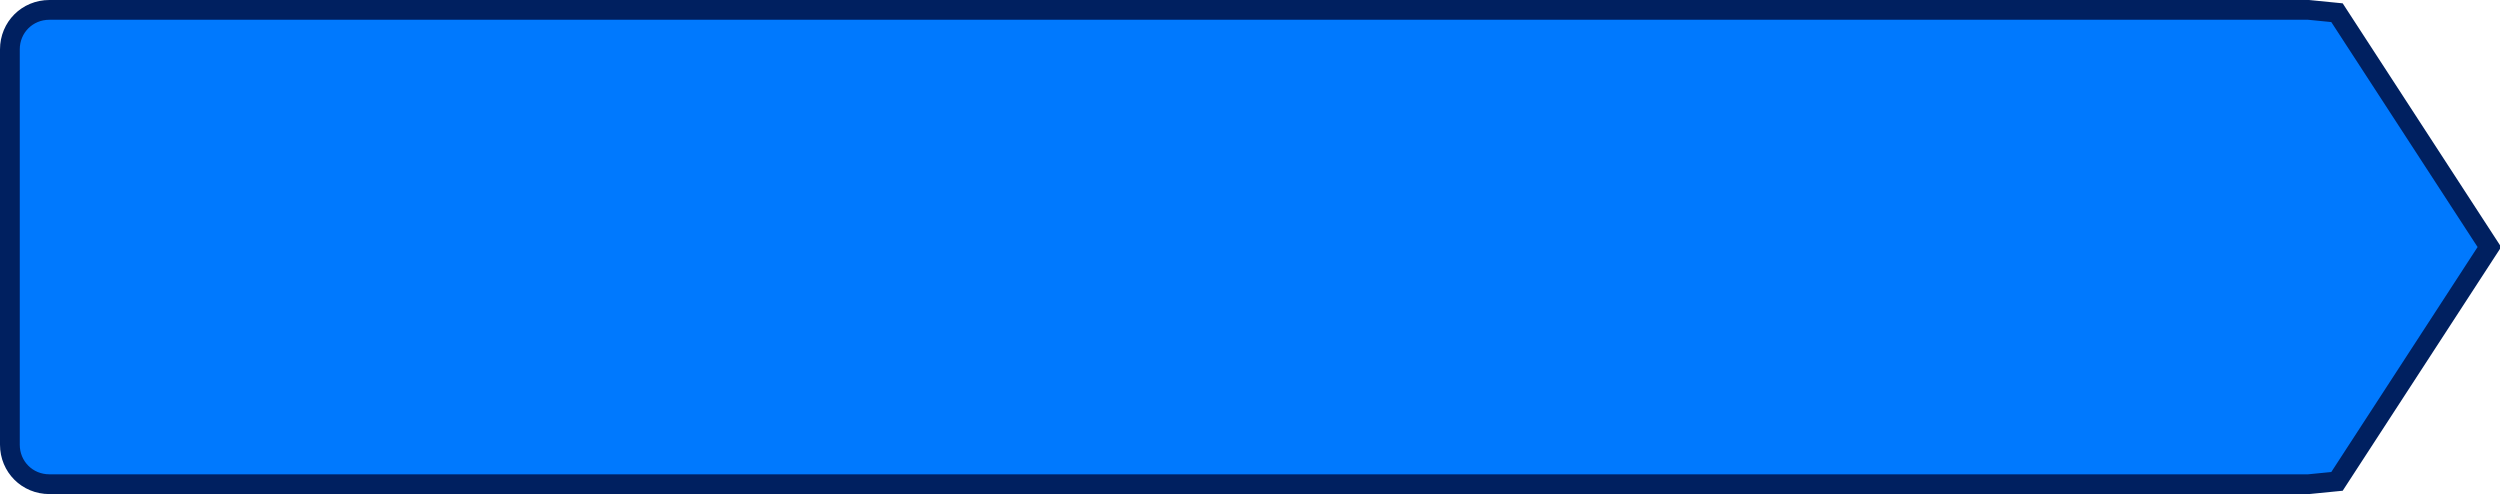 ﻿<?xml version="1.0" encoding="utf-8"?>
<svg version="1.1" xmlns:xlink="http://www.w3.org/1999/xlink" width="253px" height="50px" xmlns="http://www.w3.org/2000/svg">
  <g transform="matrix(1 0 0 1 -815 -182 )">
    <path d="M 1048.932 183.5  C 1048.932 183.5  1051.256 183.73  1051.256 183.73  C 1051.256 183.73  1066.388 207  1066.388 207  C 1066.388 207  1051.256 230.27  1051.256 230.27  C 1051.256 230.27  1048.932 230.5  1048.932 230.5  C 1048.932 230.5  820 230.5  820 230.5  C 818.04 230.5  816.5 228.96  816.5 227  C 816.5 227  816.5 187  816.5 187  C 816.5 185.04  818.04 183.5  820 183.5  C 820 183.5  1048.932 183.5  1048.932 183.5  Z " fill-rule="nonzero" fill="#0079fe" stroke="none" />
    <path d="M 1048.621 183  C 1048.621 183  1051.504 183.285  1051.504 183.285  C 1051.504 183.285  1066.925 207  1066.925 207  C 1066.925 207  1051.504 230.715  1051.504 230.715  C 1051.504 230.715  1048.621 231  1048.621 231  C 1048.621 231  820 231  820 231  C 817.76 231  816 229.24  816 227  C 816 227  816 187  816 187  C 816 184.76  817.76 183  820 183  C 820 183  1048.621 183  1048.621 183  Z " stroke-width="2" stroke="#002060" fill="none" />
  </g>
</svg>